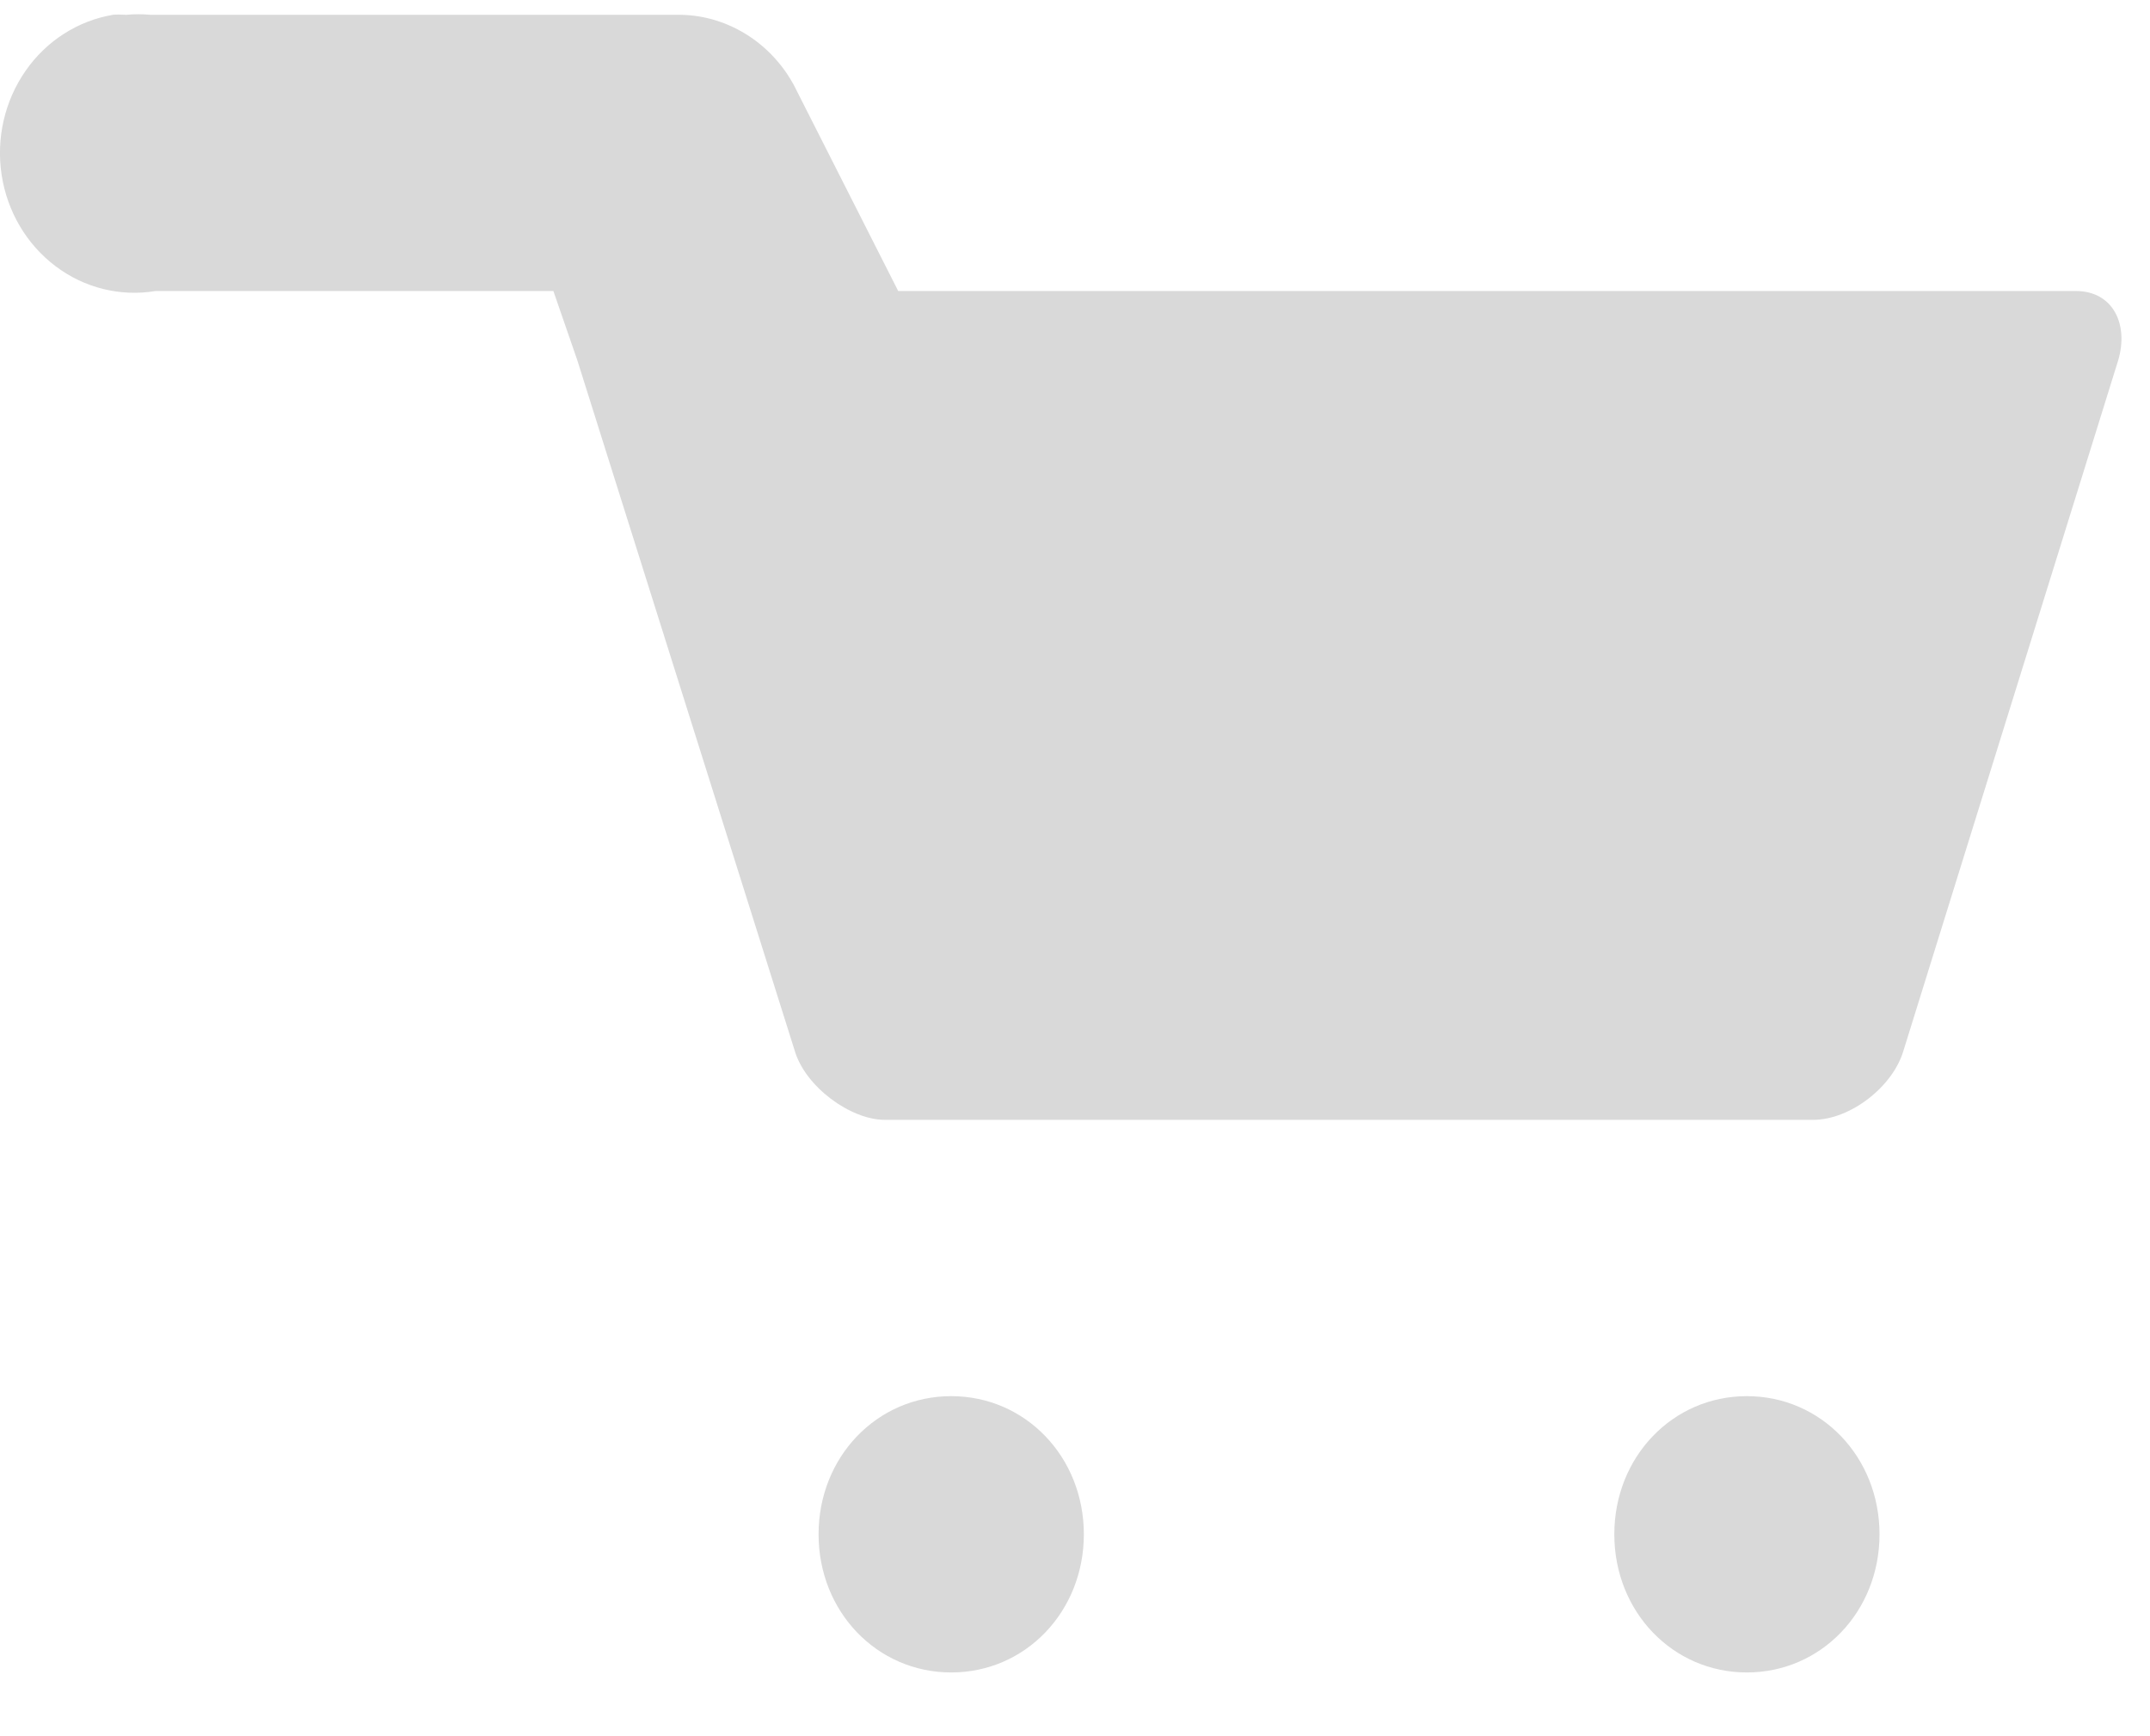 <svg width="26" height="21" viewBox="0 0 26 21" fill="none" xmlns="http://www.w3.org/2000/svg">
<path d="M1.368 0.179C0.942 0.25 0.561 0.494 0.309 0.857C0.056 1.221 -0.048 1.674 0.02 2.117C0.088 2.56 0.323 2.957 0.672 3.22C1.02 3.483 1.455 3.591 1.881 3.52H6.692L6.981 4.356L8.296 8.533L9.611 12.71C9.739 13.144 10.284 13.545 10.701 13.545H21.927C22.376 13.545 22.89 13.144 23.018 12.71L25.616 4.356C25.744 3.921 25.552 3.52 25.103 3.52H10.862L9.643 1.114C9.513 0.838 9.312 0.605 9.063 0.44C8.814 0.275 8.527 0.184 8.231 0.179L1.817 0.179C1.721 0.17 1.624 0.17 1.528 0.179C1.464 0.175 1.4 0.175 1.335 0.179L1.368 0.179ZM11.503 16.887C10.605 16.887 9.899 17.622 9.899 18.558C9.899 19.493 10.605 20.229 11.503 20.229C12.401 20.229 13.107 19.493 13.107 18.558C13.107 17.622 12.401 16.887 11.503 16.887ZM21.125 16.887C20.227 16.887 19.522 17.622 19.522 18.558C19.522 19.493 20.227 20.229 21.125 20.229C22.023 20.229 22.729 19.493 22.729 18.558C22.729 17.622 22.023 16.887 21.125 16.887Z" fill="#D9D9D9"/>
</svg>
